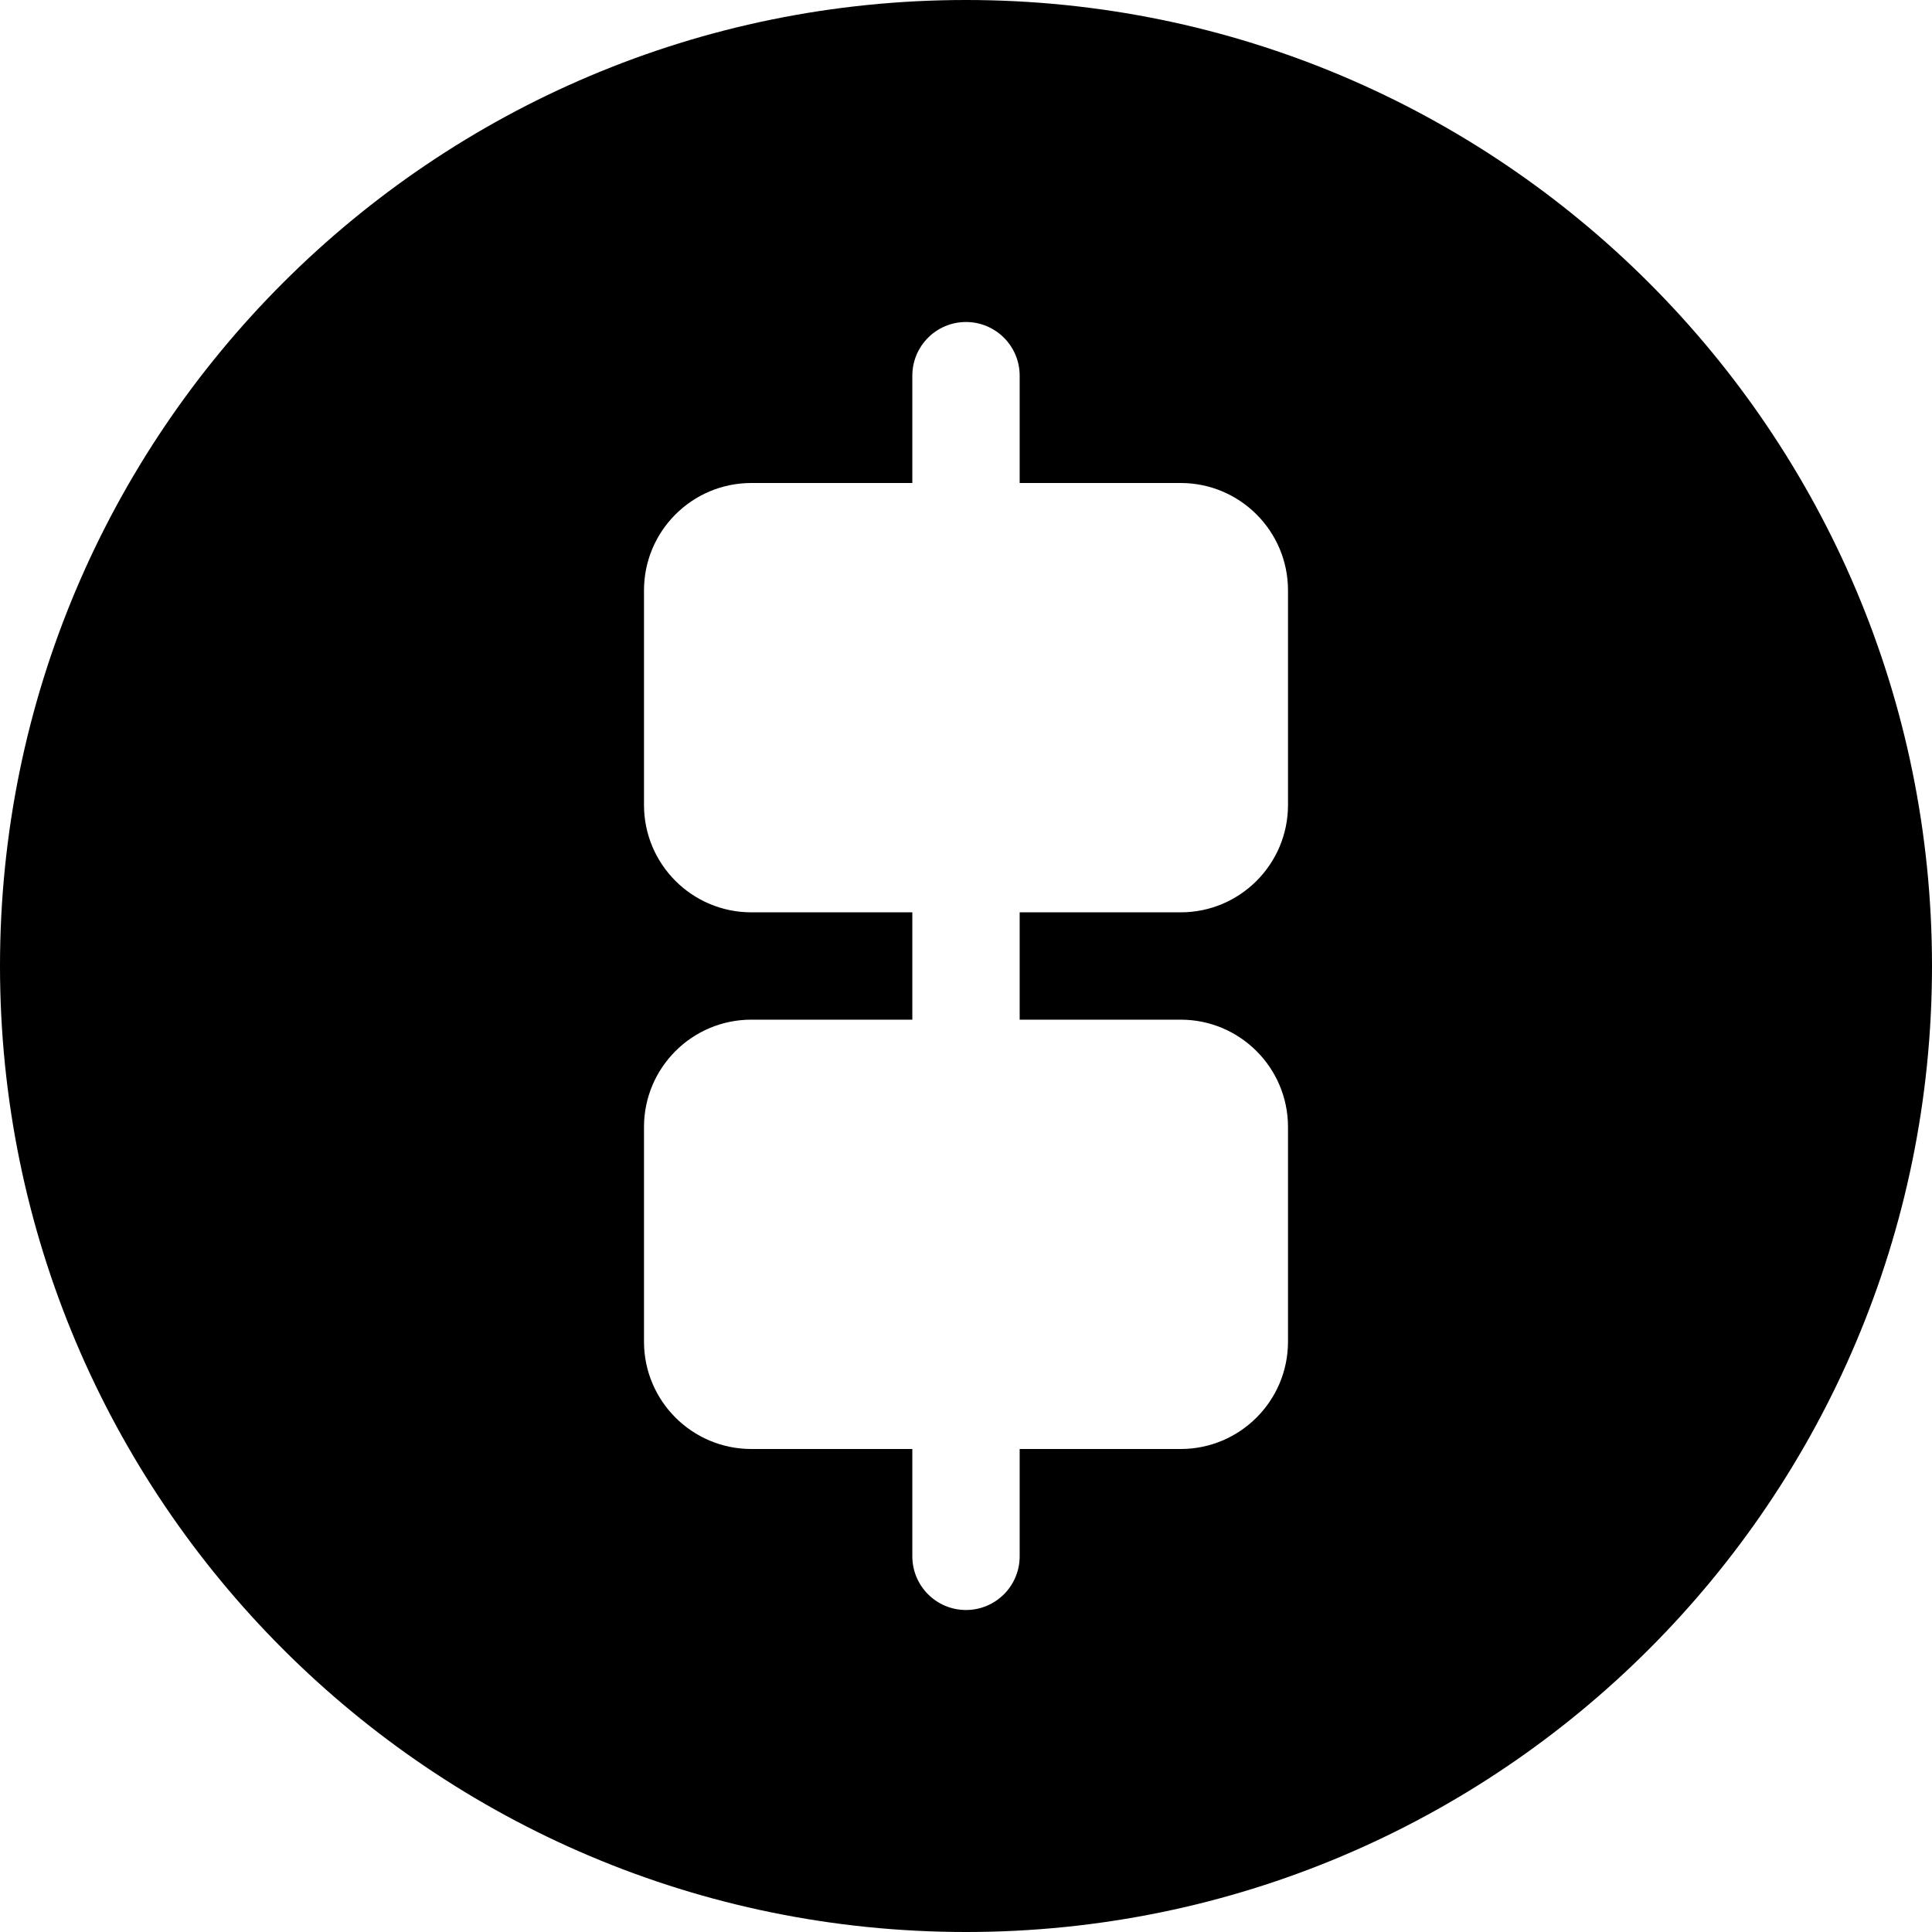<svg width="18" height="18" viewBox="0 0 18 18" fill="none" xmlns="http://www.w3.org/2000/svg">
<path fill-rule="evenodd" clip-rule="evenodd" d="M9 18C13.971 18 18 13.971 18 9C18 4.029 13.971 0 9 0C4.029 0 0 4.029 0 9C0 13.971 4.029 18 9 18ZM9.5 3.5C9.5 3.224 9.276 3 9 3C8.724 3 8.5 3.224 8.5 3.5V4.5H7C6.448 4.5 6 4.948 6 5.5V7.5C6 8.052 6.448 8.5 7 8.5H8.5V9.5H7C6.448 9.5 6 9.948 6 10.5V12.5C6 13.052 6.448 13.5 7 13.5H8.5V14.5C8.5 14.776 8.724 15 9 15C9.276 15 9.5 14.776 9.5 14.5V13.5H11C11.552 13.5 12 13.052 12 12.5V10.5C12 9.948 11.552 9.5 11 9.5H9.5V8.5H11C11.552 8.5 12 8.052 12 7.5V5.5C12 4.948 11.552 4.5 11 4.5H9.5V3.5Z" fill="currentColor"/>
</svg>
